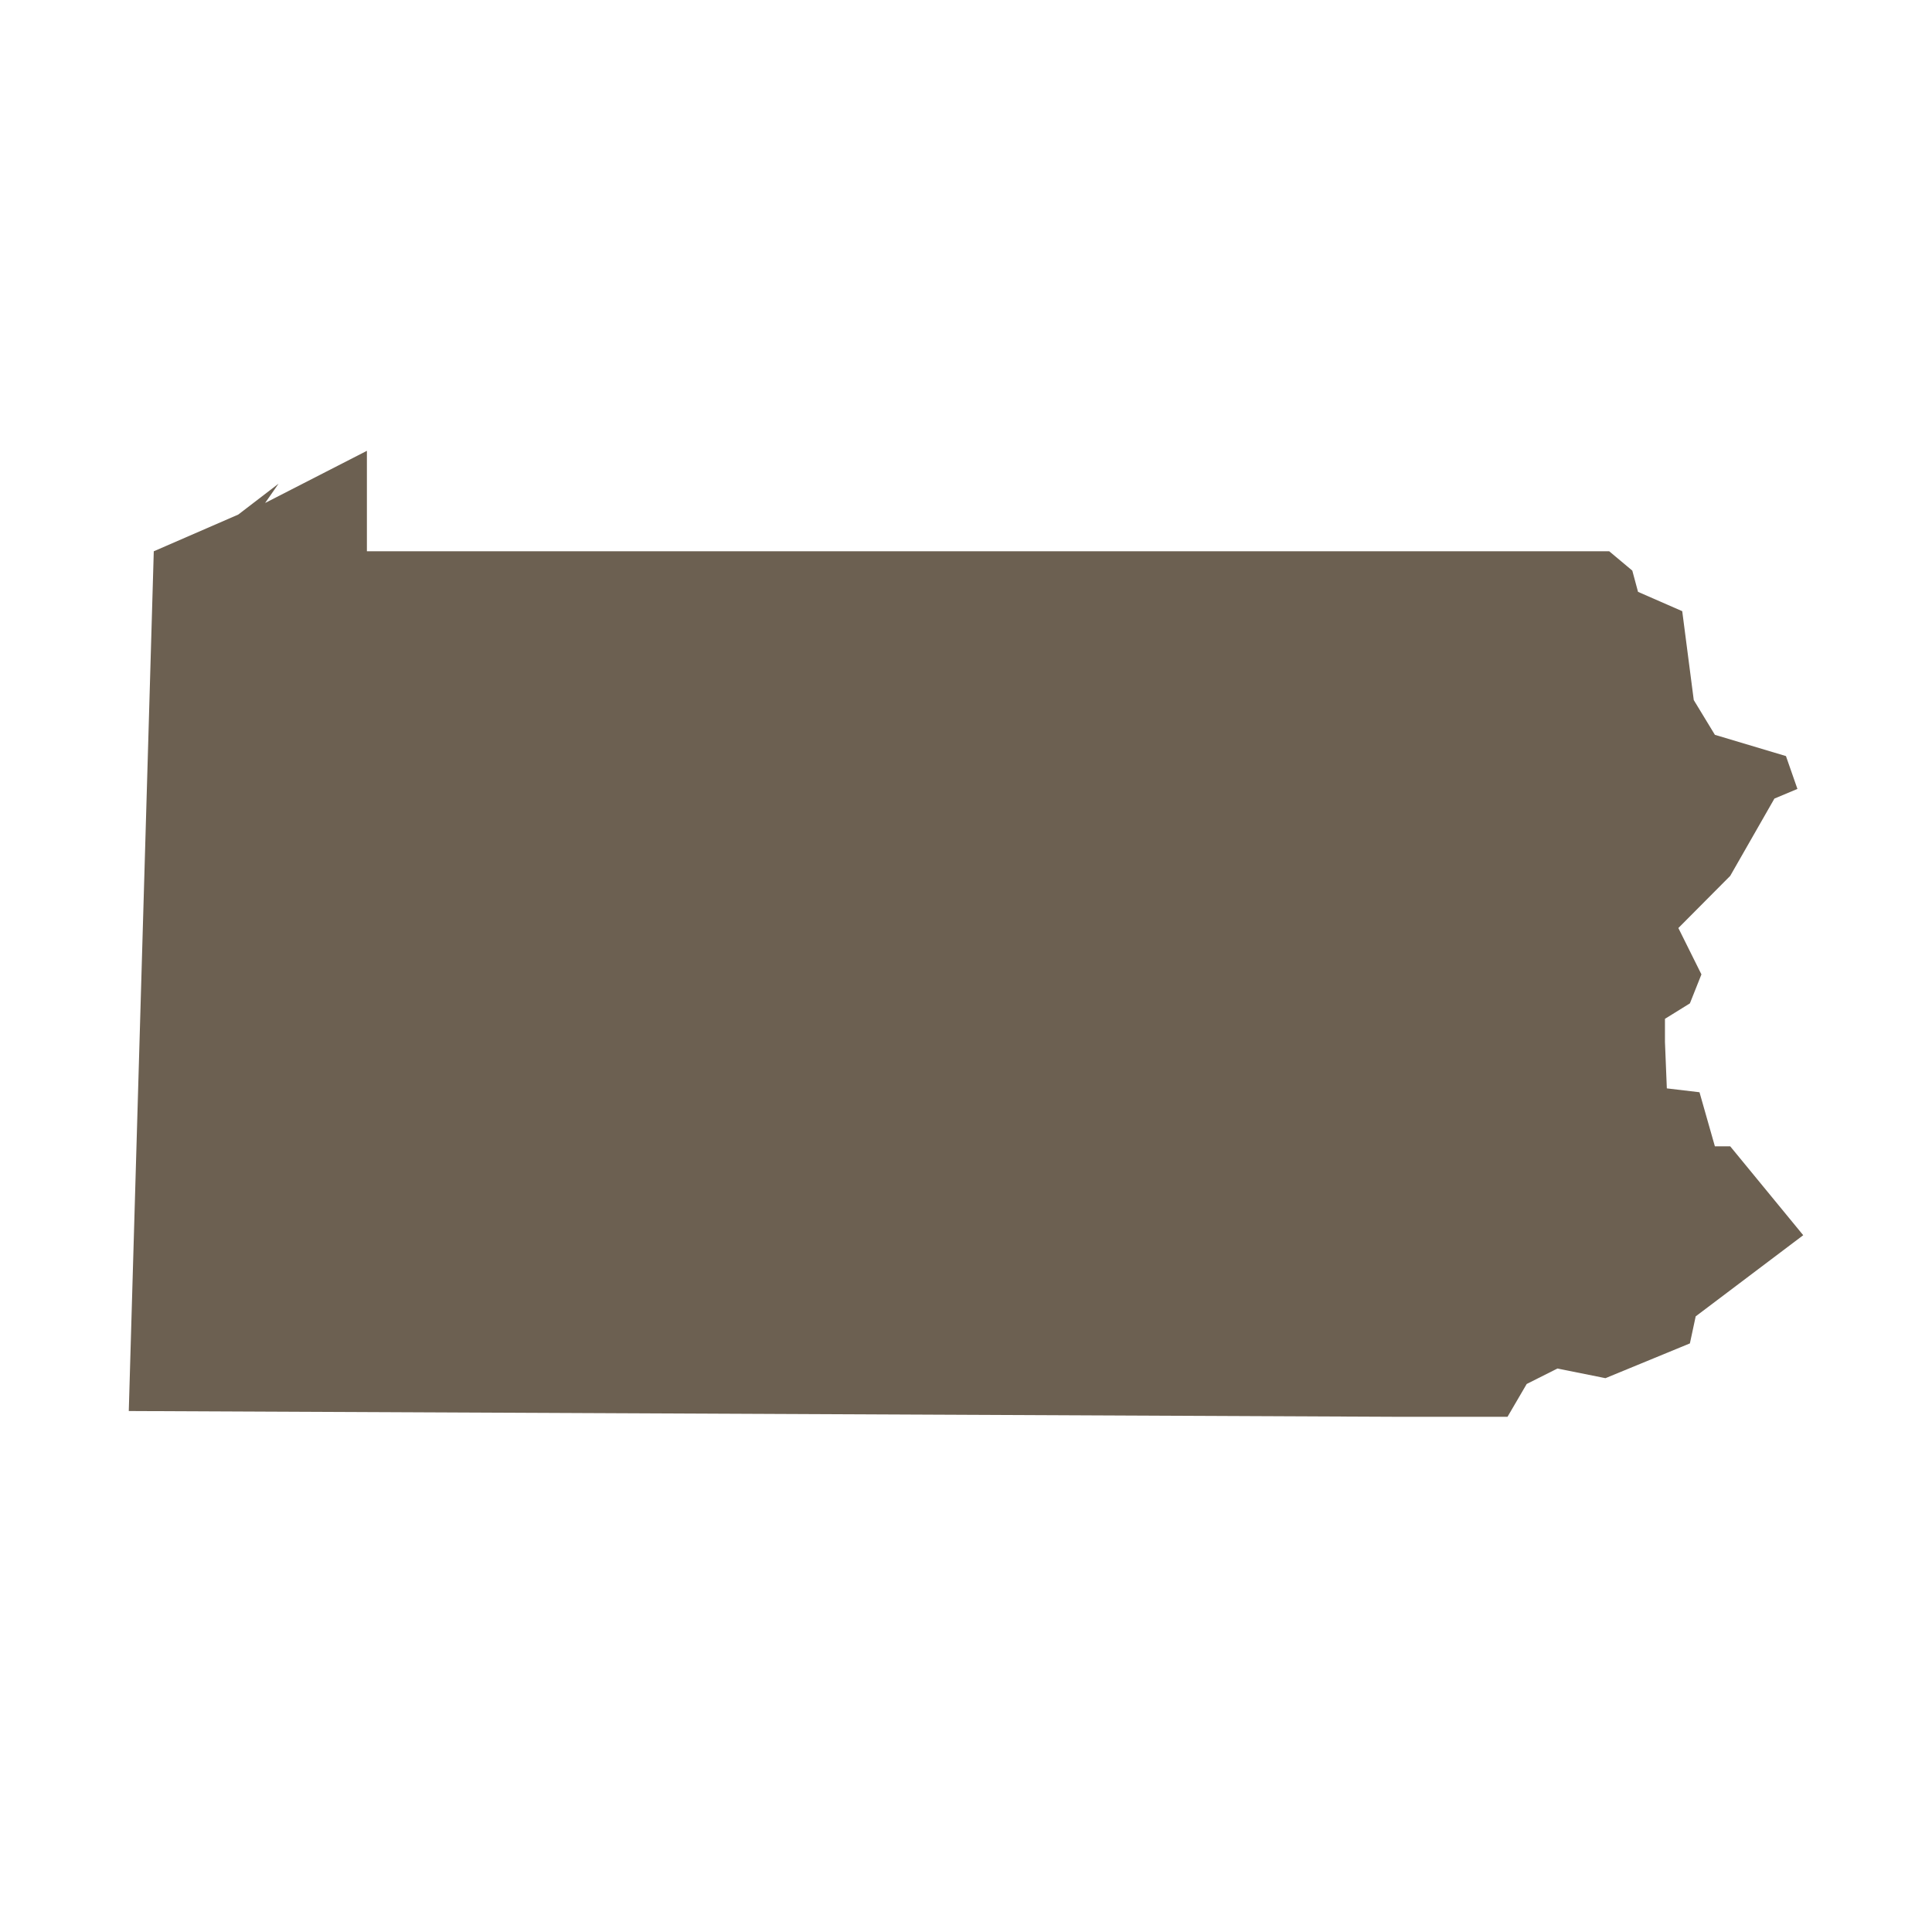 <svg width="32" height="32" viewBox="0 0 32 32" fill="none" xmlns="http://www.w3.org/2000/svg">
<path d="M29.771 13.067L29.39 13.227L28.658 14.507L27.799 15.371L28.181 16.139L27.99 16.619L27.577 16.875V17.259L27.608 18.027L28.149 18.091L28.404 18.987H28.658L29.867 20.459L28.086 21.803L27.99 22.251L26.591 22.827L25.796 22.667L25.287 22.923L24.969 23.467H23.22L2.133 23.371L2.547 9.131L3.946 8.523L4.614 8.011L4.391 8.331L6.077 7.467V9.131H26.654L27.036 9.451L27.131 9.803L27.863 10.123L28.054 11.595L28.404 12.171L29.581 12.523L29.771 13.067Z" fill="#6C6051"/>
</svg>
